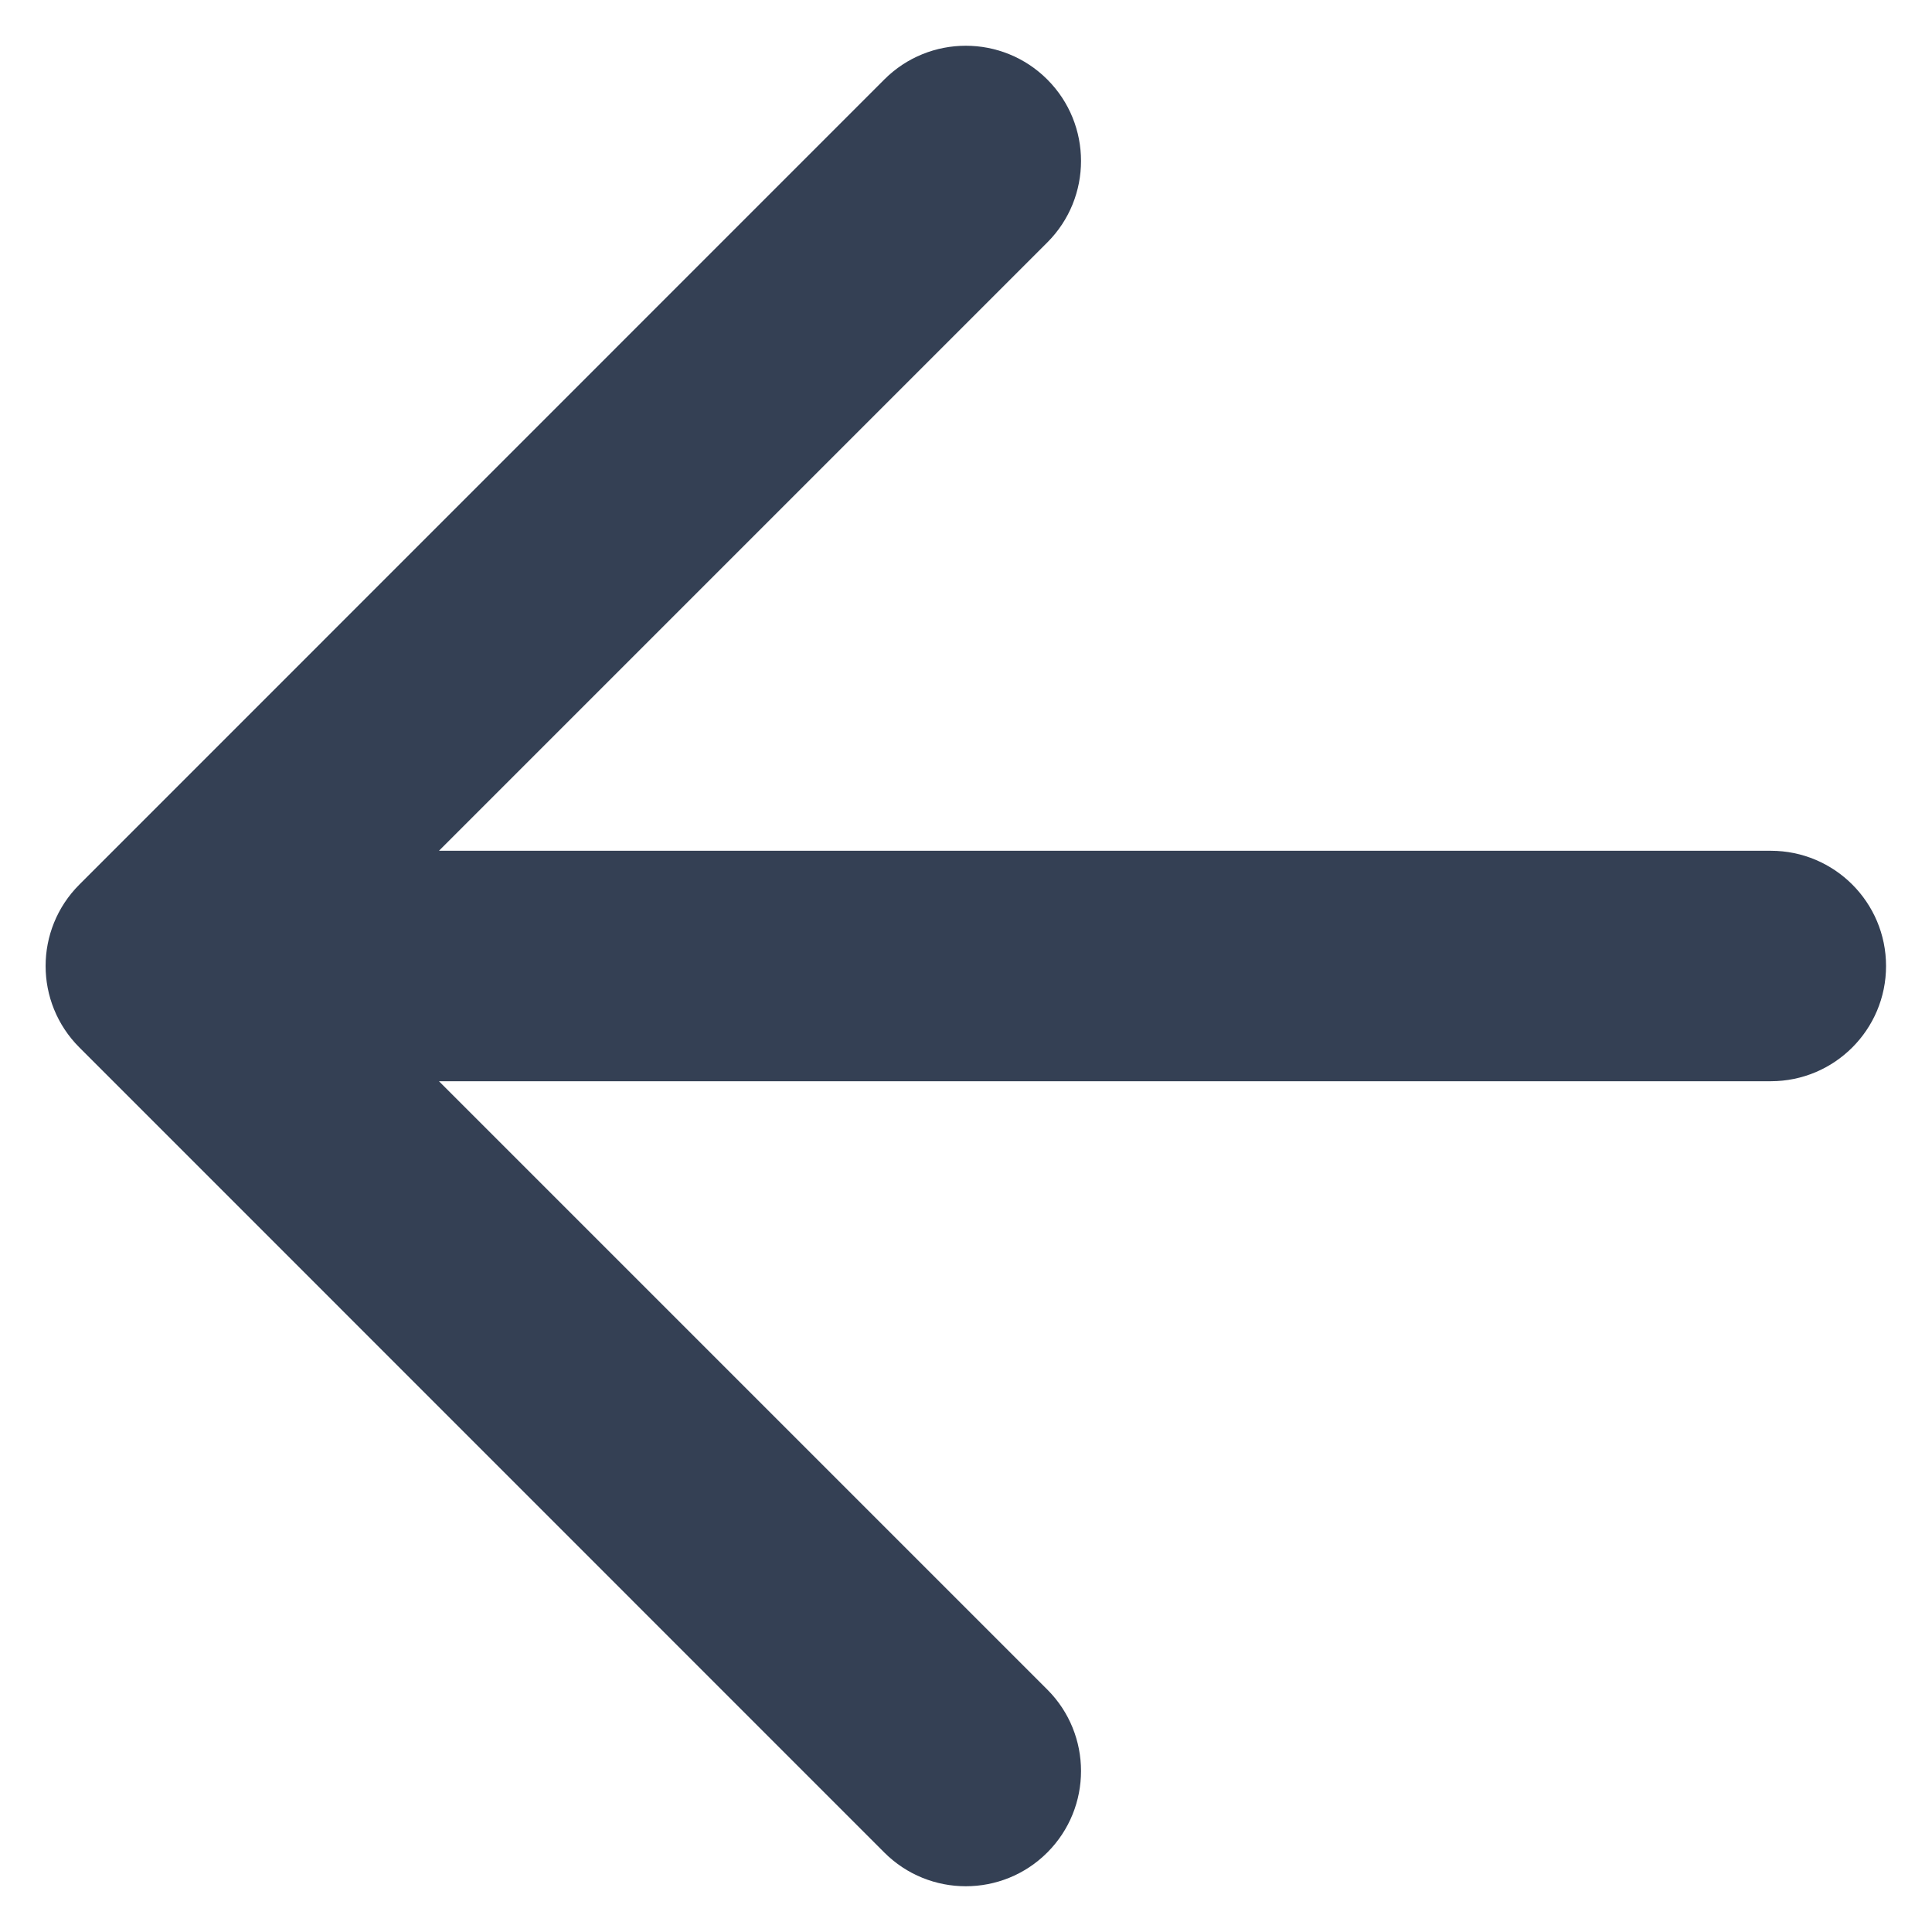 <svg width="14" height="14" viewBox="0 0 14 14" fill="none" xmlns="http://www.w3.org/2000/svg">
<path fill-rule="evenodd" clip-rule="evenodd" d="M7.589 0.576C7.915 0.902 7.915 1.431 7.589 1.757L3.181 6.165H12.832C13.293 6.165 13.667 6.539 13.667 7C13.667 7.461 13.293 7.835 12.832 7.835H3.181L7.589 12.243C7.915 12.569 7.915 13.098 7.589 13.424C7.263 13.75 6.734 13.75 6.408 13.424L0.575 7.59C0.249 7.264 0.249 6.736 0.575 6.41L6.408 0.576C6.734 0.25 7.263 0.25 7.589 0.576Z" fill="#344054"/>
</svg>
